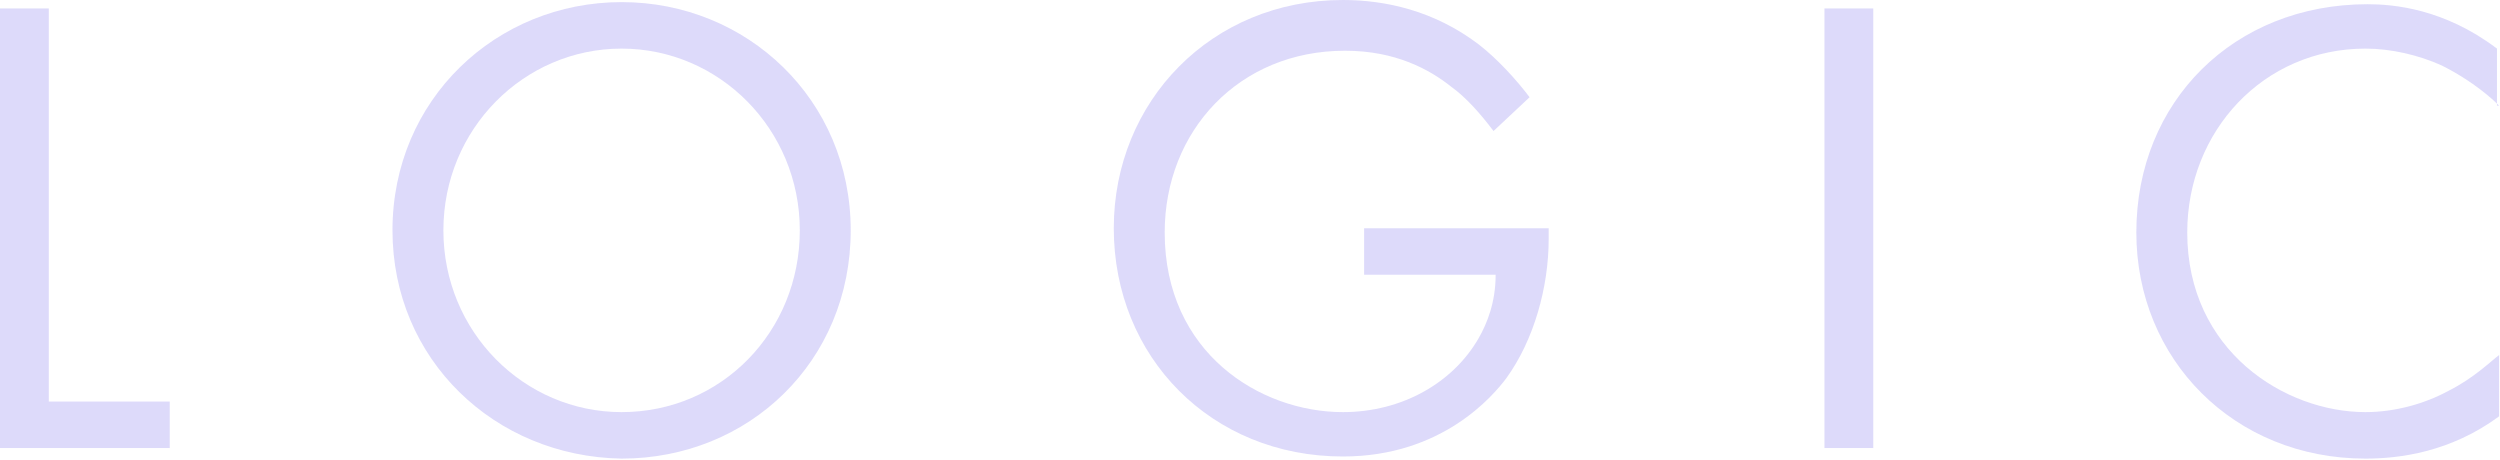 <svg width="522" height="96" viewBox="0 0 522 96" fill="none" xmlns="http://www.w3.org/2000/svg">
<path d="M10.188 1.765V83.843H35.437V93.552H0V1.765H10.188Z" fill="#5649E6" fill-opacity="0.2"/>
<path d="M81.949 48.099C81.949 20.74 103.654 0.441 129.789 0.441C155.924 0.441 177.629 20.74 177.629 48.099C177.629 75.459 156.367 95.758 129.789 95.758C103.211 95.317 81.949 75.018 81.949 48.099ZM92.58 48.099C92.58 69.281 109.412 86.05 129.789 86.05C150.608 86.05 166.998 69.281 166.998 48.099C166.998 26.918 150.165 10.149 129.789 10.149C109.412 10.149 92.58 26.918 92.58 48.099Z" fill="#5649E6" fill-opacity="0.2"/>
<path d="M284.827 47.658H323.365V49.865C323.365 60.014 320.264 71.046 314.506 78.989C311.848 82.519 301.217 95.317 280.397 95.317C252.933 95.317 232.557 74.576 232.557 47.658C232.557 21.181 252.933 0 280.397 0C289.256 0 299.445 2.206 308.747 9.267C312.734 12.356 316.72 16.769 319.378 20.299L311.848 27.359C309.19 23.829 306.089 20.299 302.988 18.093C298.559 14.562 291.471 10.591 280.84 10.591C258.692 10.591 243.188 27.359 243.188 48.541C243.188 73.694 263.122 86.05 280.397 86.05C292.8 86.05 303.431 79.872 308.747 70.605C310.519 67.516 312.291 63.103 312.291 57.366H284.827V47.658Z" fill="#5649E6" fill-opacity="0.2"/>
<path d="M391.138 1.765V93.552H380.95V1.765H391.138Z" fill="#5649E6" fill-opacity="0.2"/>
<path d="M521.813 22.064C518.713 18.975 514.283 15.886 509.853 13.68C504.981 11.473 499.222 10.149 493.906 10.149C472.644 10.149 456.697 27.359 456.697 48.541C456.697 73.252 477.074 86.049 493.906 86.049C500.108 86.049 506.309 84.284 511.182 81.637C516.498 78.989 520.041 75.459 521.813 74.135V86.932C511.625 94.434 500.994 95.758 493.906 95.758C466.443 95.758 446.066 75.017 446.066 48.541C446.066 21.181 466.443 0.882 494.349 0.882C499.665 0.882 510.296 1.765 521.37 10.149V22.064H521.813Z" fill="#5649E6" fill-opacity="0.2"/>
</svg>
